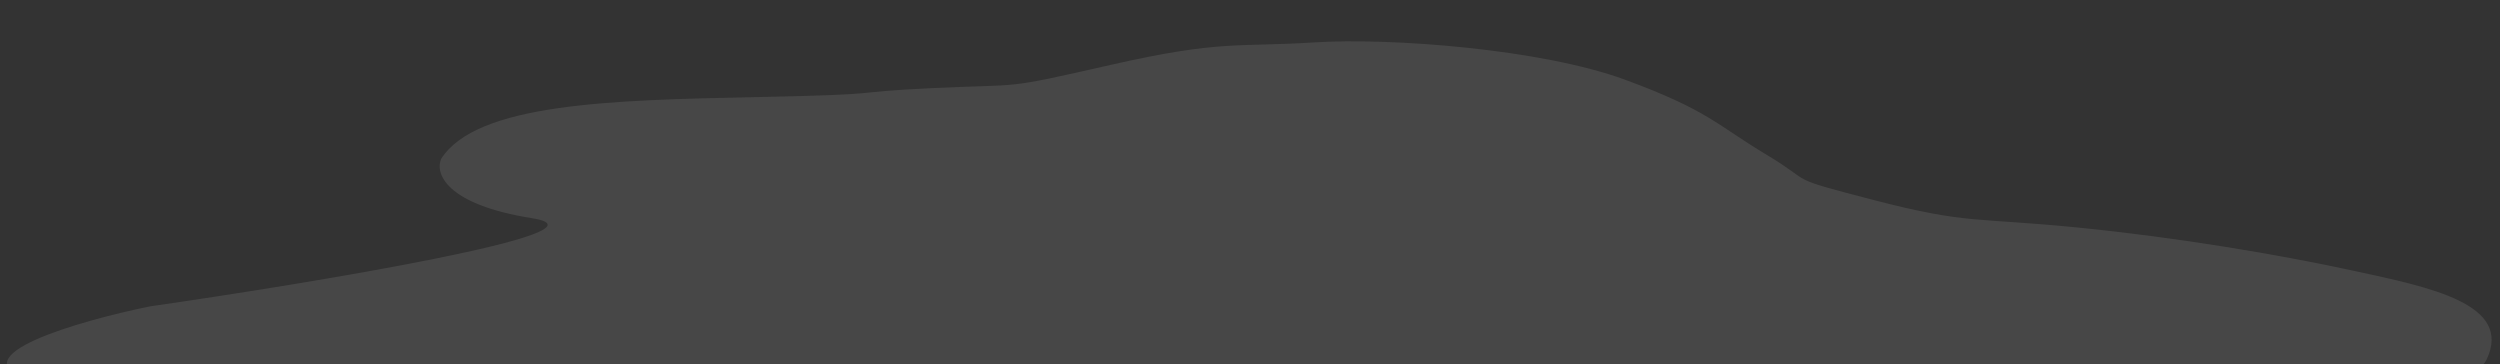 <svg width="590" height="86" viewBox="0 0 590 86" fill="none" xmlns="http://www.w3.org/2000/svg">
<rect x="0" y="0" width="590" height="86" fill="#333333" stroke="none"/>
<path d="M125.611 51.505C104.988 48.233 102.679 40.809 104.103 37.505C112.451 24.368 144.346 23.617 178.232 22.924C212.117 22.231 198.184 21.828 220.127 20.79C242.07 19.752 236.051 21.25 262.119 15.314C288.188 9.378 292.121 11.164 310.083 10.011C328.045 8.857 363.824 11.563 383.536 18.822C403.247 26.08 405.141 29.479 416.89 36.508C428.64 43.536 420.726 41.636 442.476 47.281C464.226 52.926 466.265 51.312 490.102 53.673C513.939 56.034 537.727 60.066 555.545 63.925C573.362 67.785 593.17 71.701 586.812 84.896C580.455 98.09 486.663 103.742 474.624 106.739C462.585 109.736 462.44 114.748 464.286 119.818C466.131 124.888 482.103 123.678 473.948 130.131C465.794 136.584 451.812 137.853 425.792 142.118C399.771 146.383 373.848 147.306 347.972 146.559C322.096 145.811 304.279 141.952 288.452 138.15C272.625 134.348 260.876 127.32 236.99 126.63C217.882 126.078 173.104 131.473 153.103 134.24C147.763 135.2 132.383 134.31 113.584 123.065C90.085 109.008 86.104 108.893 66.344 103.305C46.585 97.717 28.671 97.2 6.969 89.884C-10.392 84.031 18.667 75.729 35.366 72.309C74.041 66.737 146.235 54.776 125.611 51.505Z" fill="white" fill-opacity="0.1"/>
</svg>
